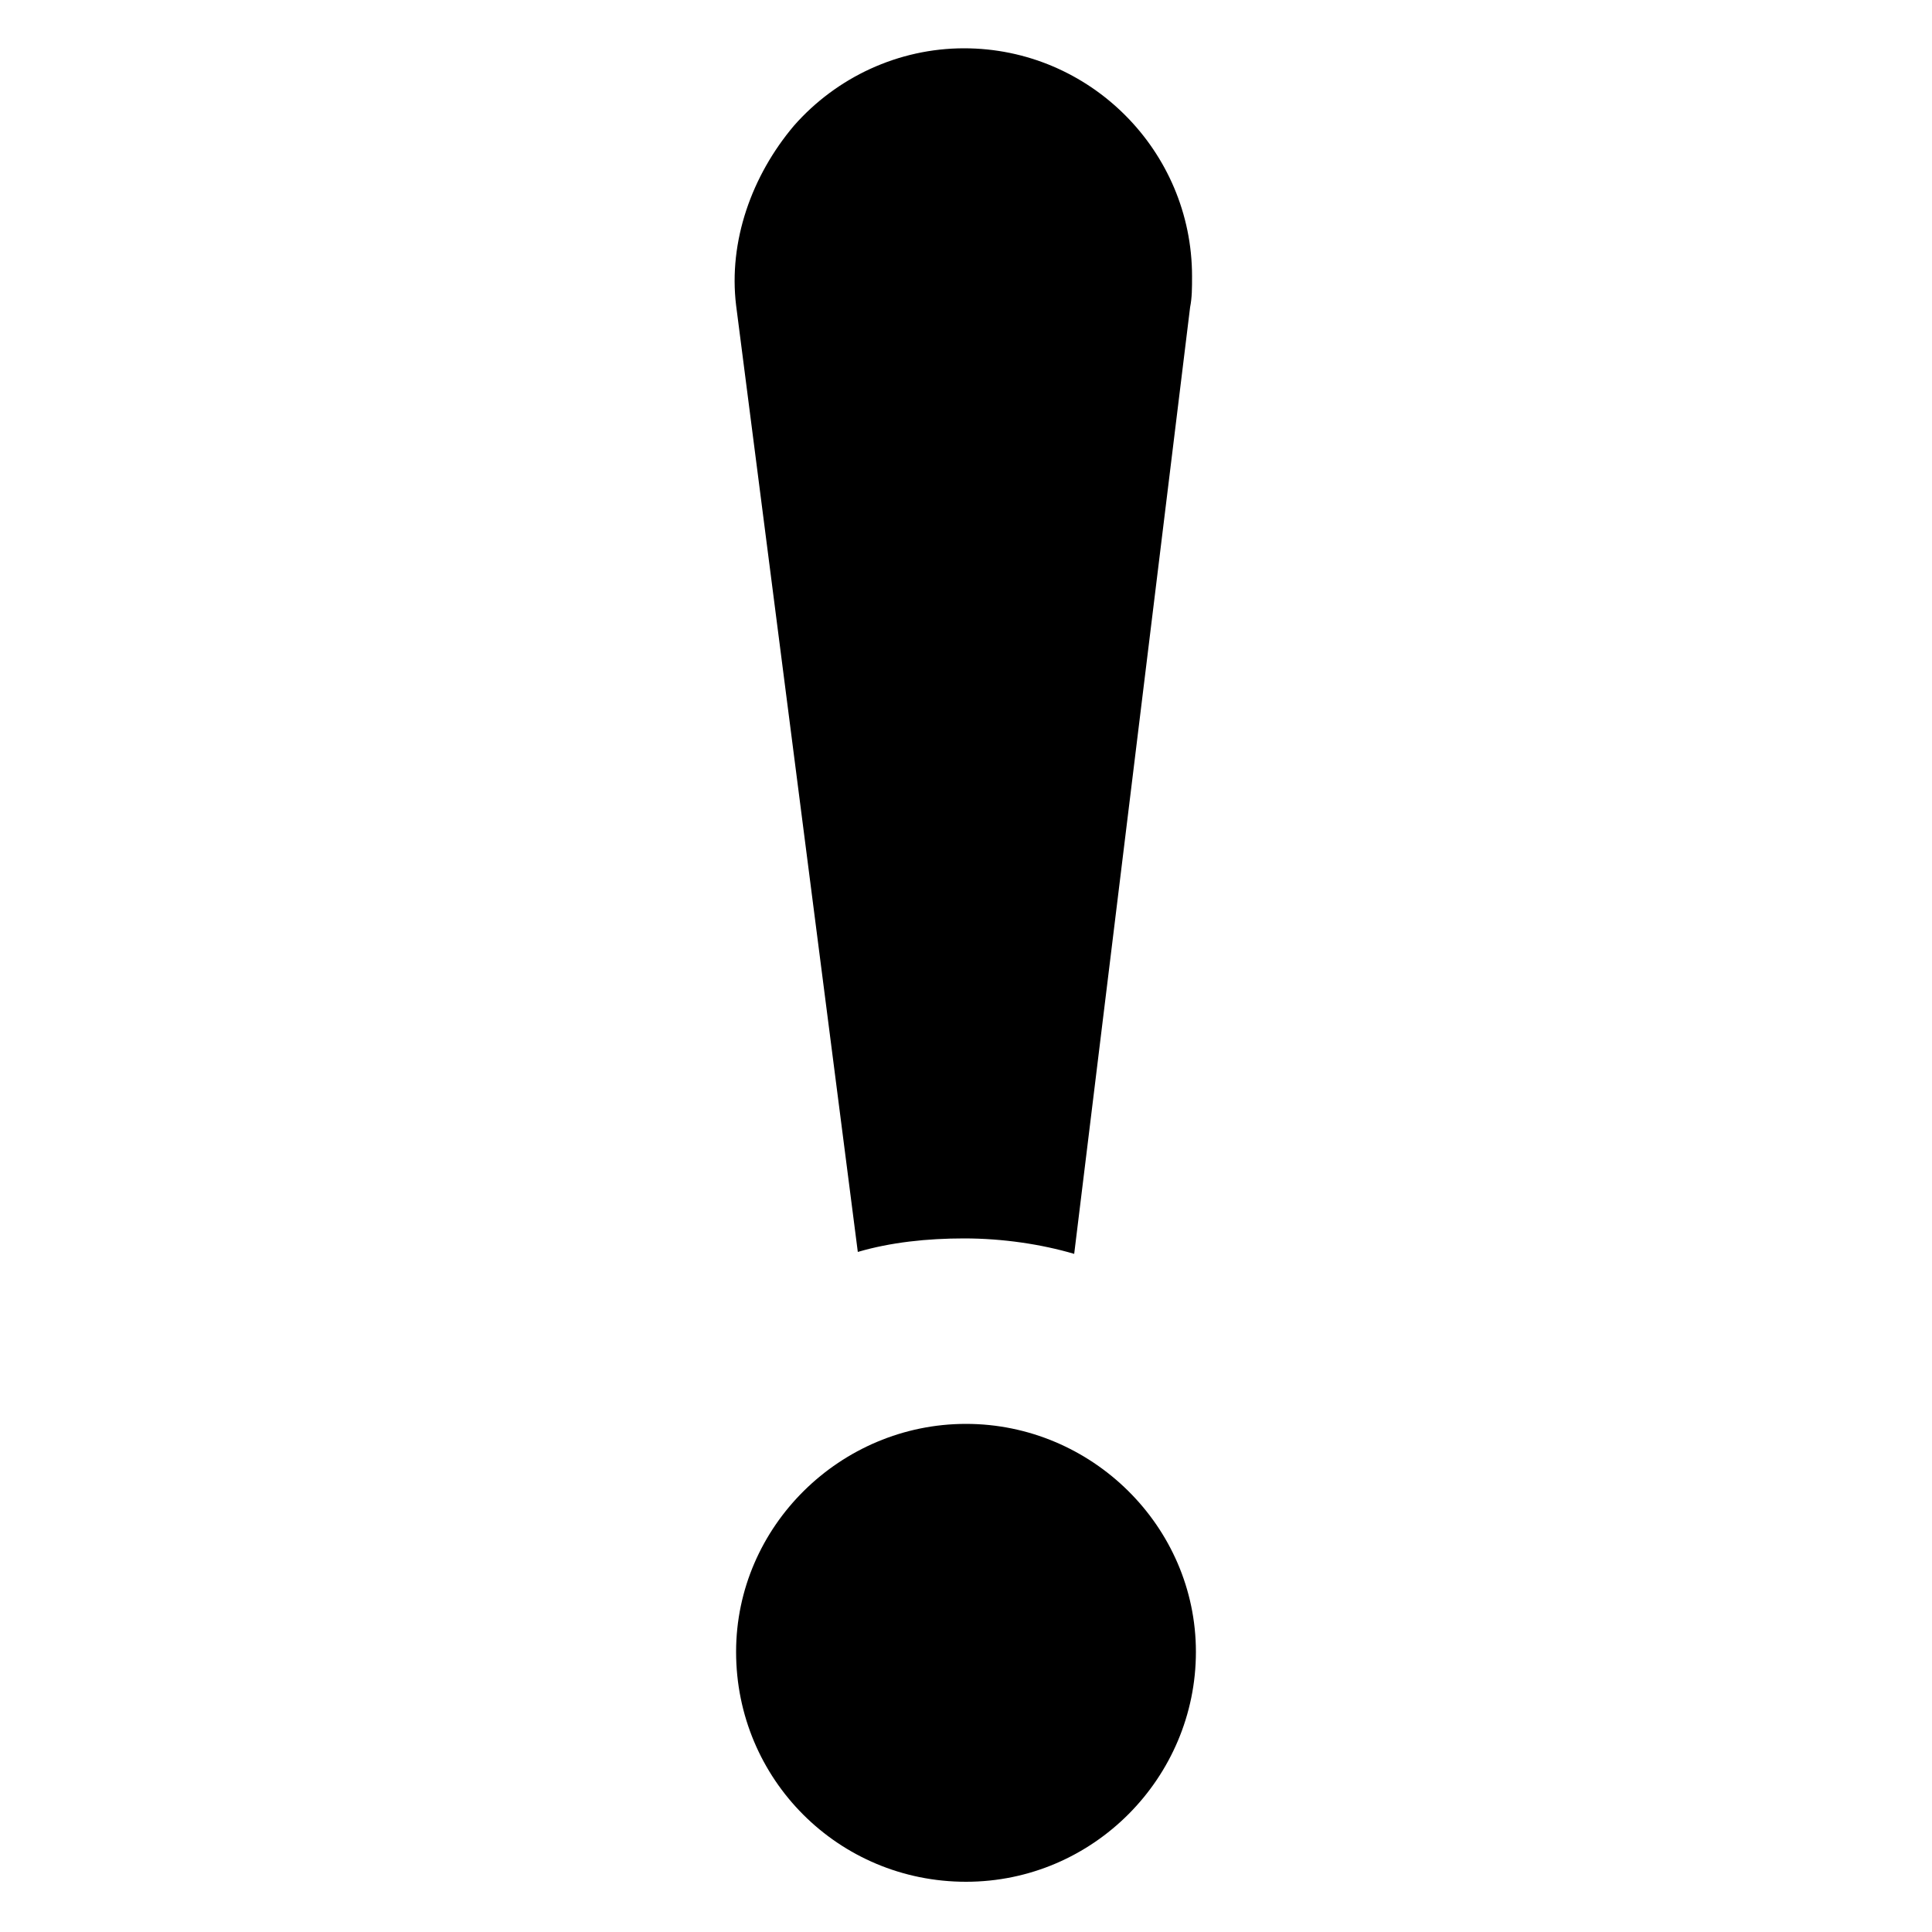 <?xml version="1.0" encoding="UTF-8" standalone="no"?>
<svg
   xmlns:dc="http://purl.org/dc/elements/1.1/"
   xmlns:cc="http://creativecommons.org/ns#"
   xmlns:rdf="http://www.w3.org/1999/02/22-rdf-syntax-ns#"
   xmlns:svg="http://www.w3.org/2000/svg"
   xmlns="http://www.w3.org/2000/svg"
   viewBox="0 0 100 100"
   version="1.1"
   id="svg4">
  <defs
     id="defs8" />
  <path
     d="m 44.4,64.8 c 1.7,-0.5 3.6,-0.7 5.5,-0.7 2,0 4,0.3 5.7,0.8 l 6,-49 c 0.1,-0.5 0.1,-1 0.1,-1.6 0,-6.5 -5.3,-11.8 -11.8,-11.8 -3.4,0 -6.6,1.5 -8.8,4 -2.2,2.6 -3.4,6 -3,9.3 z"
     id="path12" />
  <path
     d="m 50,73.7 c -6.5,0 -11.9,5.3 -11.9,11.8 0,6.6 5.3,11.9 11.9,11.9 6.6,0 11.9,-5.4 11.9,-11.9 C 61.9,79 56.5,73.7 50,73.7 Z"
     id="path14" />
</svg>
